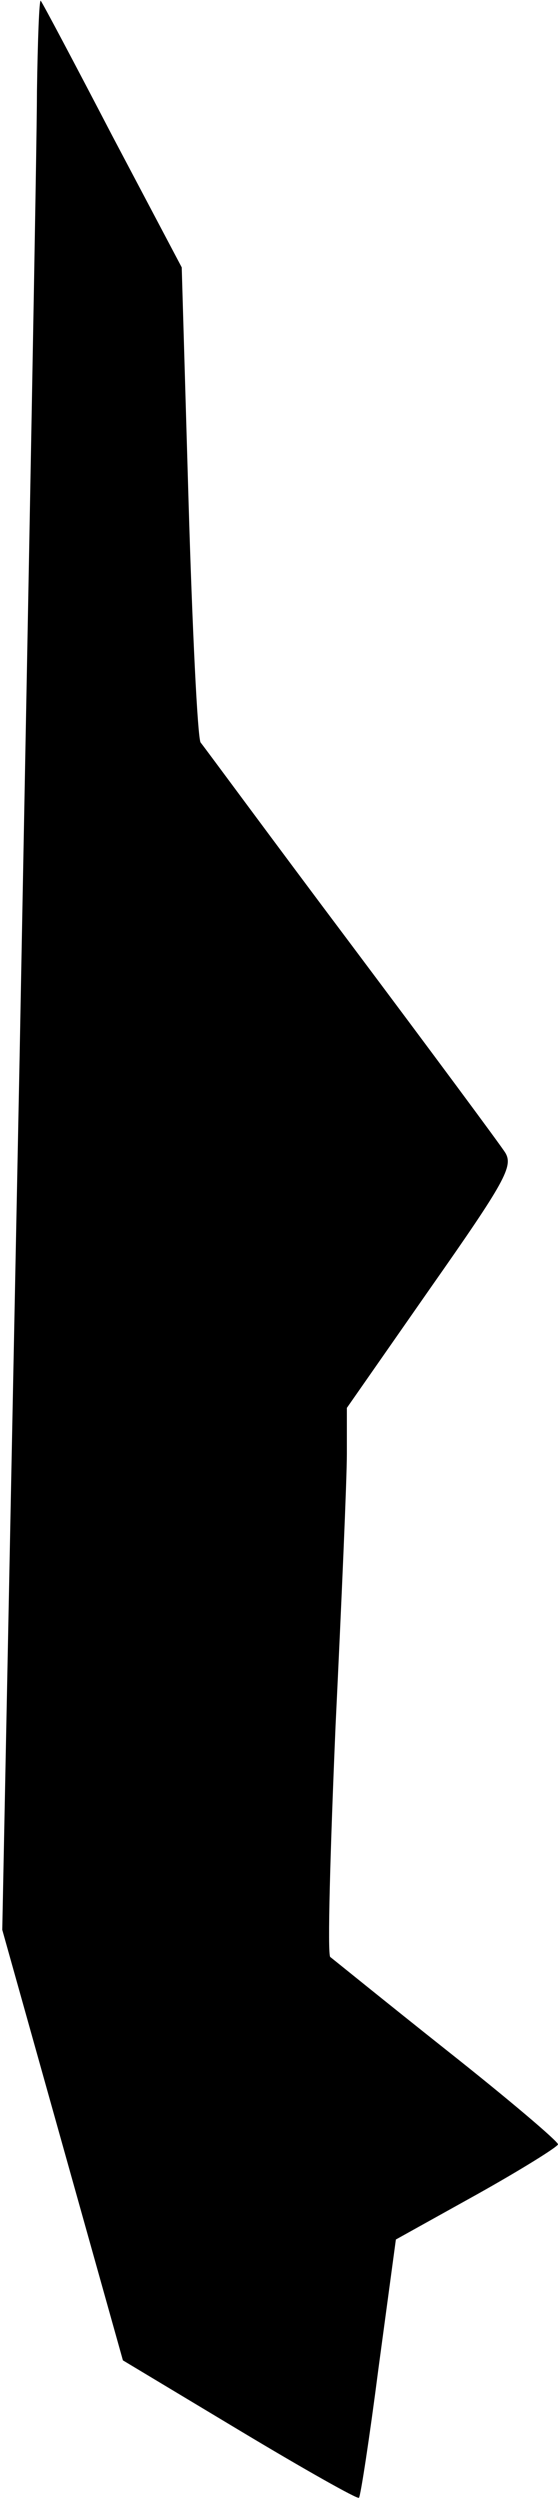 <?xml version="1.0" standalone="no"?>
<!DOCTYPE svg PUBLIC "-//W3C//DTD SVG 20010904//EN"
 "http://www.w3.org/TR/2001/REC-SVG-20010904/DTD/svg10.dtd">
<svg version="1.0" xmlns="http://www.w3.org/2000/svg"
 width="74pt" height="331pt" viewBox="0 0 74 331"
 preserveAspectRatio="xMidYMid meet">
<g transform="translate(0,331) scale(0.1,-0.1)"
fill="#000000" stroke="none">
<path fill="#000000" stroke="none" d="M49 3189 c0 -68 -11 -644 -23 -1279
l-23 -1155 80 -285 80 -285 155 -93 c85 -51 156 -91 158 -89 2 1 14 79 26 172
l23 170 108 60 c59 33 107 63 107 66 0 4 -66 60 -147 124 -82 65 -151 121
-155 124 -4 3 0 141 7 306 8 165 15 327 15 360 l0 61 111 159 c99 141 110 161
99 179 -7 11 -99 135 -204 275 -106 141 -195 262 -200 268 -4 7 -11 151 -16
321 l-9 308 -92 174 c-50 96 -93 177 -95 179 -2 2 -4 -52 -5 -120z"/>
</g>
</svg>
